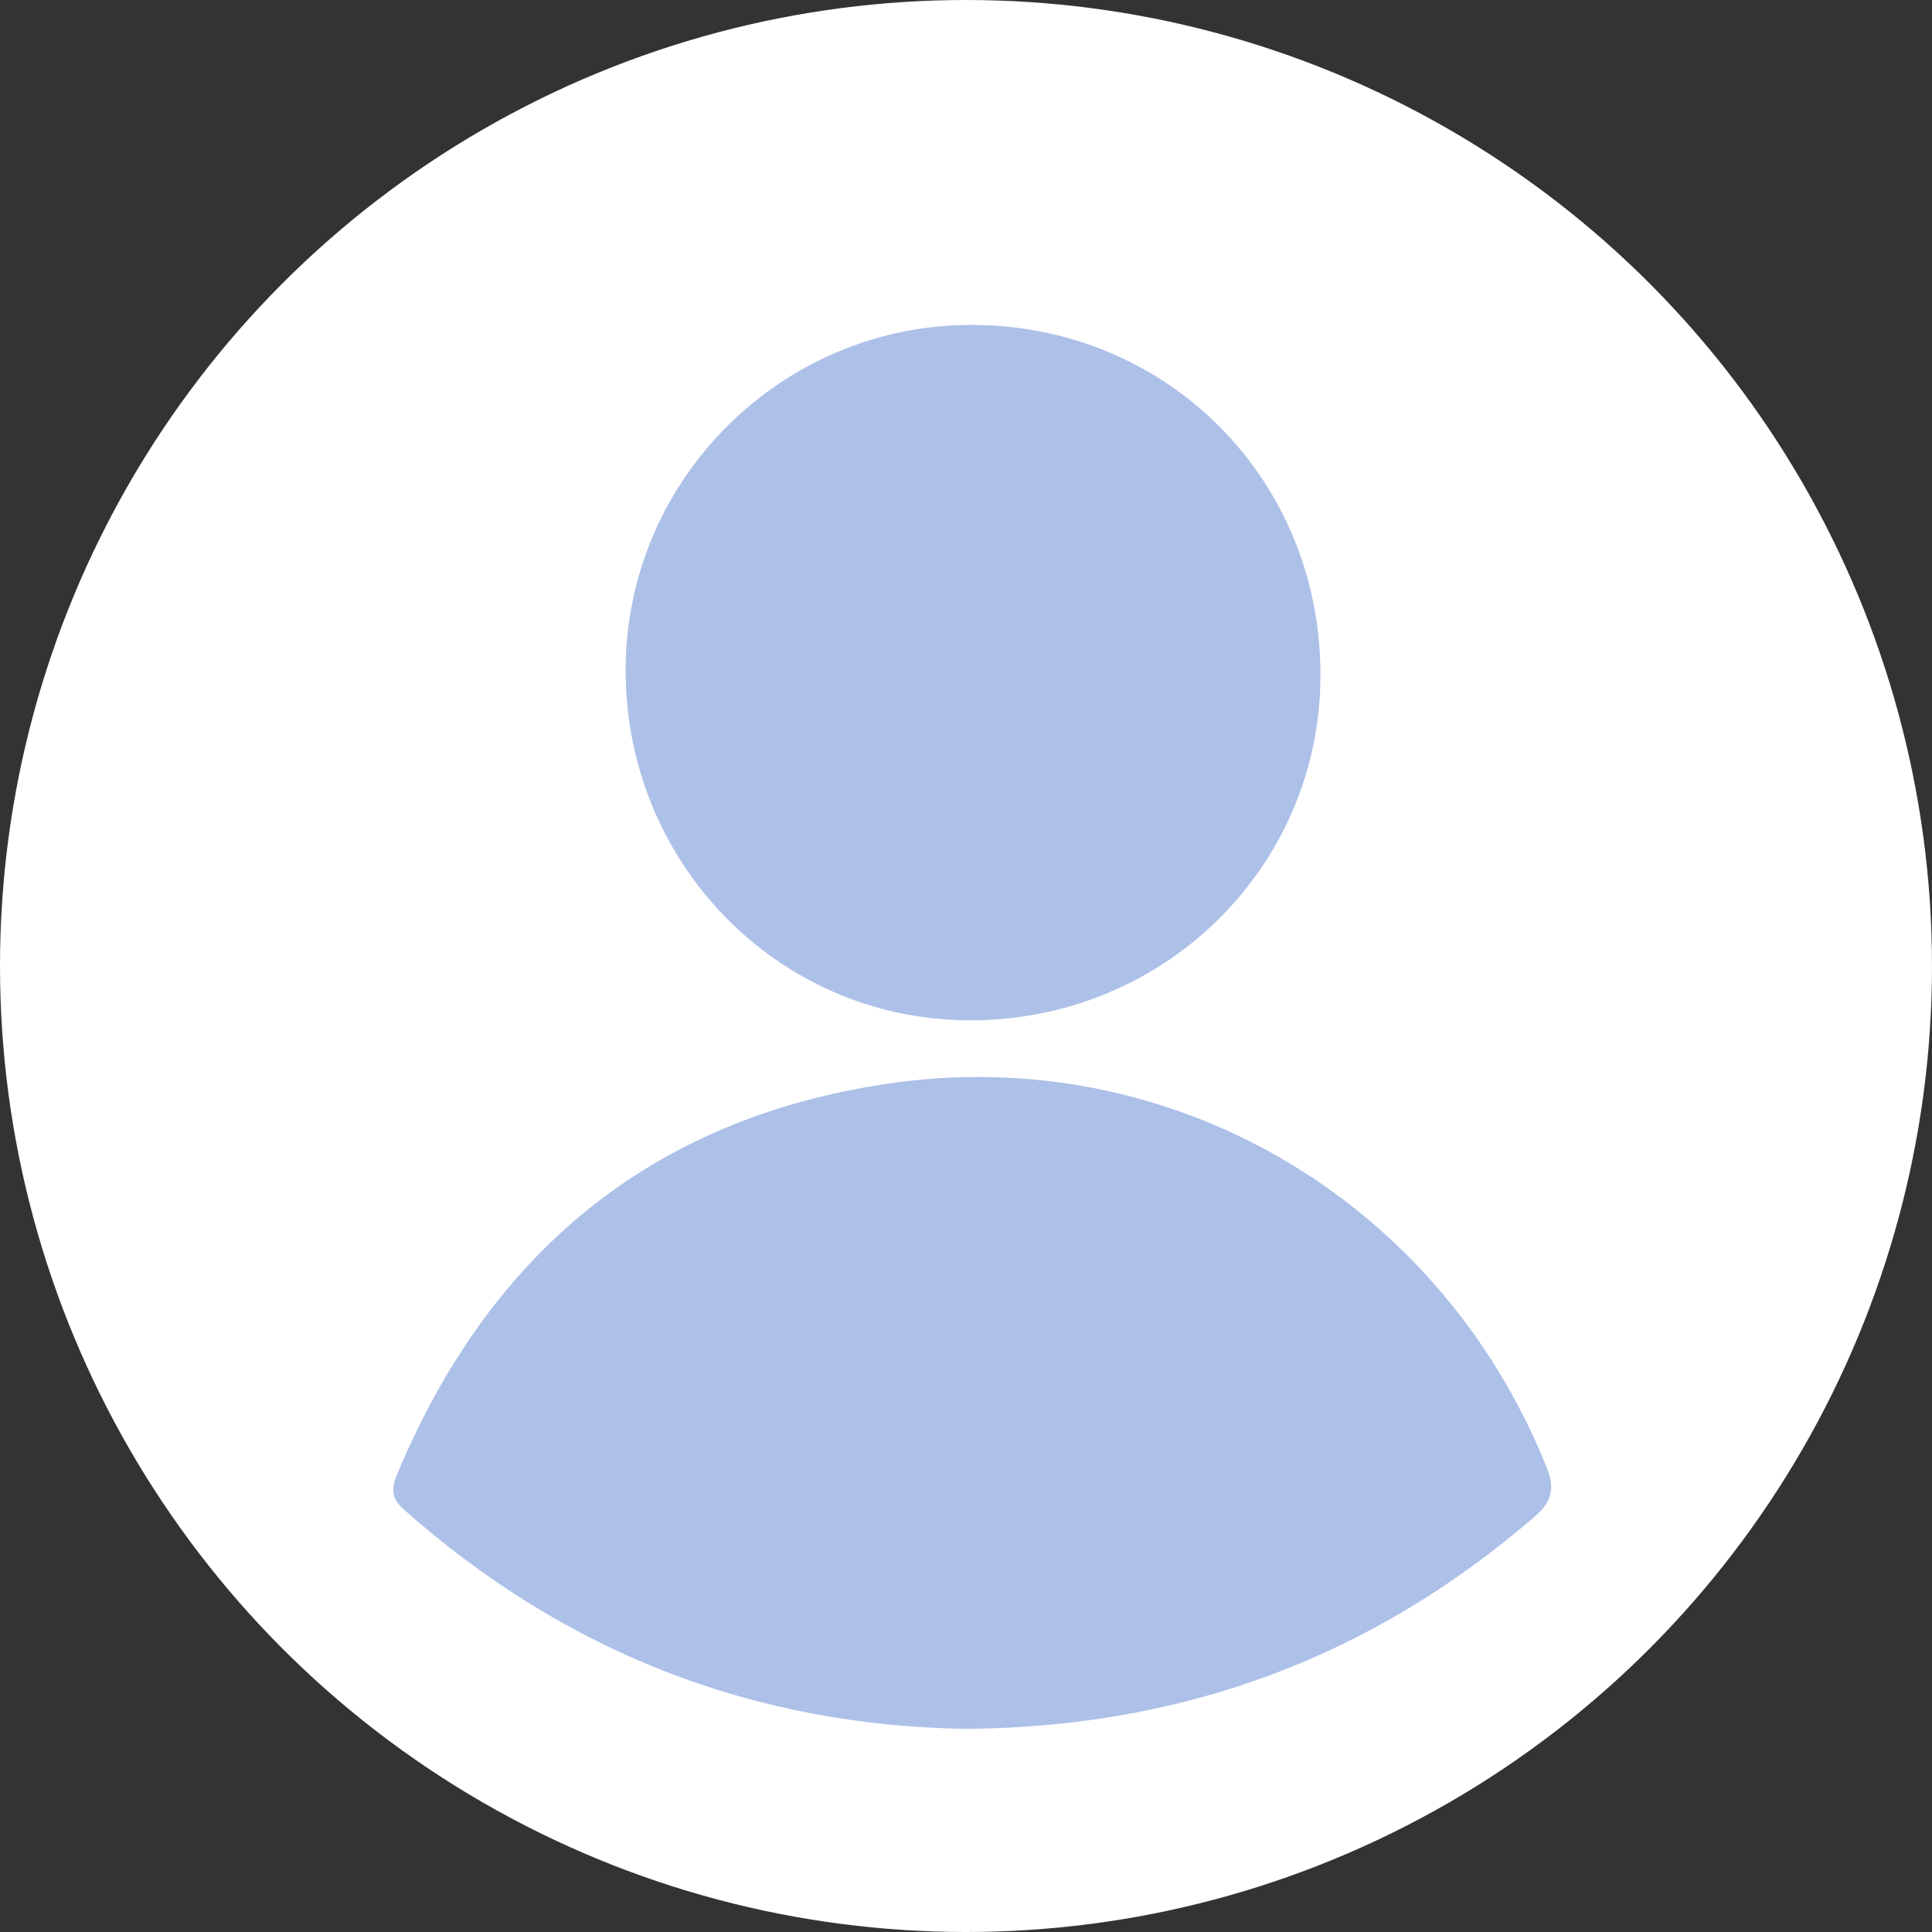 <svg width="28" height="28" viewBox="0 0 28 28" fill="none" xmlns="http://www.w3.org/2000/svg">
<rect x="0" y="0" width="28" height="28" fill="#333333" stroke="none"/>
<circle cx="14" cy="14" r="14" fill="white"/>
<path d="M14.019 25.056C10.946 25.015 8.201 23.962 5.851 21.875C5.66 21.705 5.675 21.562 5.756 21.366C7.083 18.184 9.413 16.224 12.841 15.709C16.96 15.089 20.85 17.386 22.408 21.248C22.539 21.57 22.501 21.757 22.233 21.988C19.889 24.007 17.177 25.028 14.019 25.056Z" fill="#ADC0E8"/>
<path d="M14.103 4.709C16.94 4.723 19.156 6.97 19.137 9.814C19.119 12.589 16.847 14.804 14.035 14.787C11.265 14.772 9.05 12.495 9.067 9.682C9.084 6.929 11.349 4.694 14.103 4.709Z" fill="#ADC0E8"/>
</svg>
